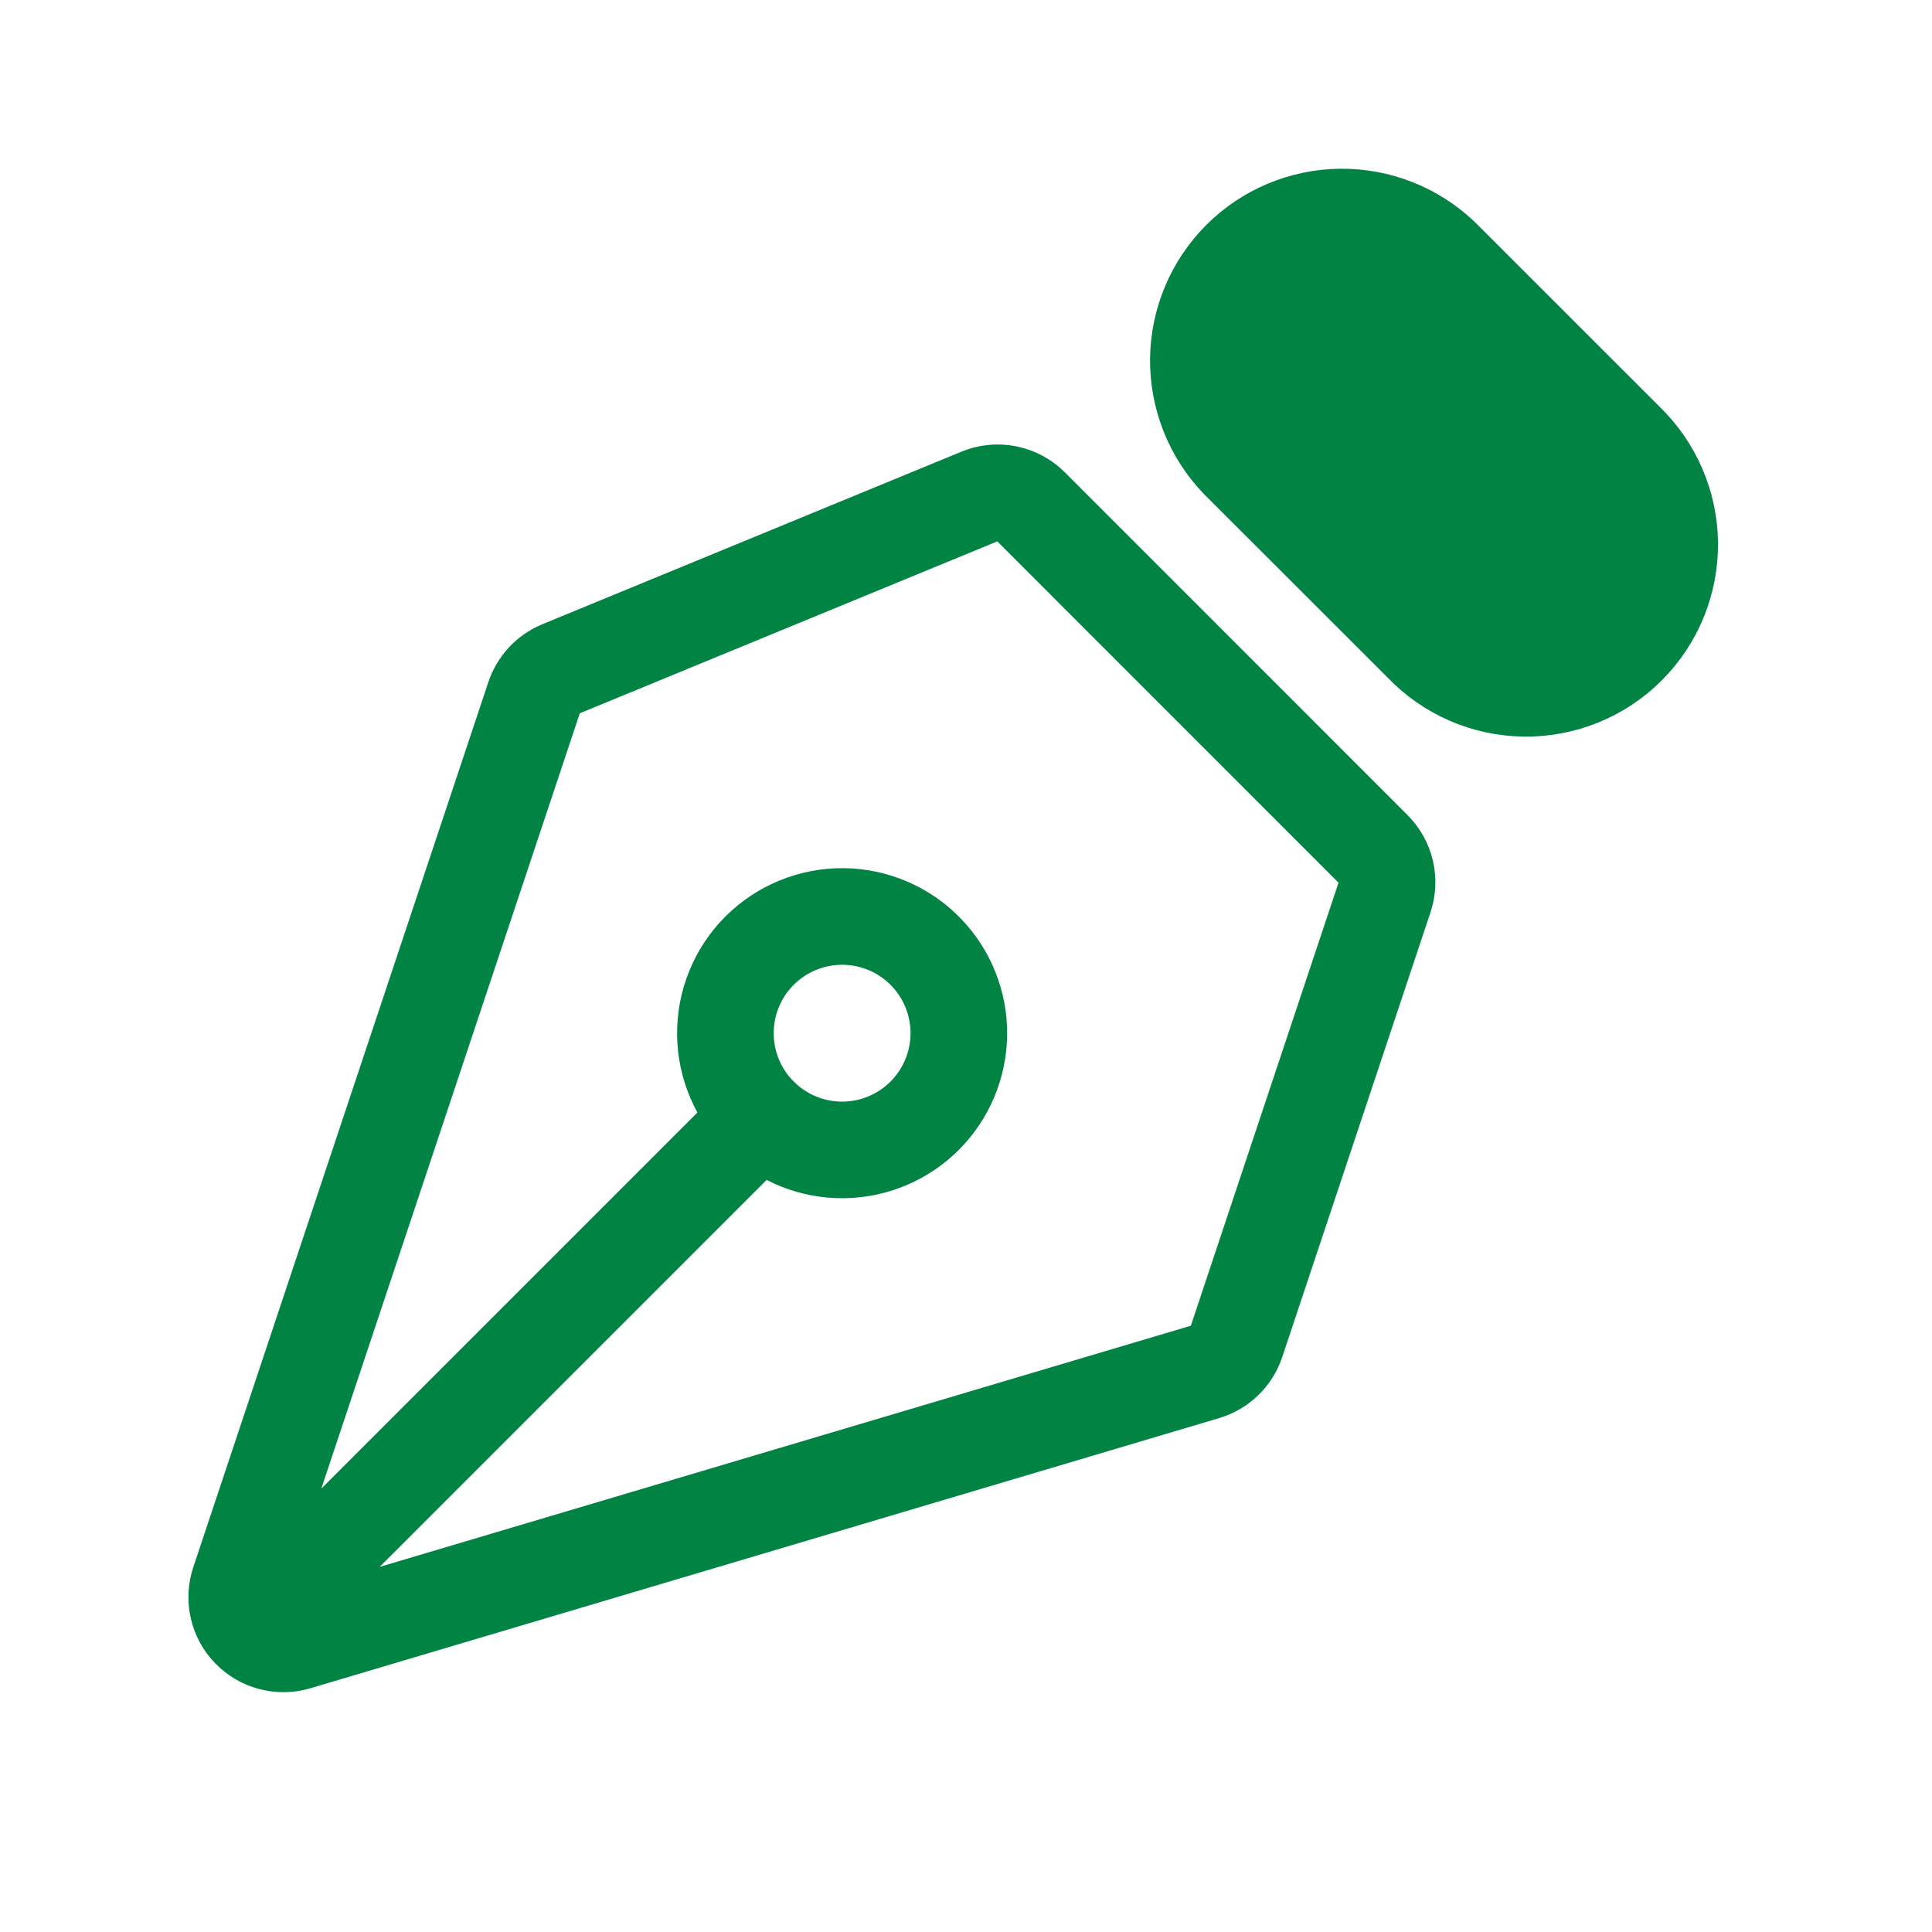 <svg width="30" height="30" viewBox="0 0 30 30" fill="none" xmlns="http://www.w3.org/2000/svg">
<g id="iconoir:design-nib-solid">
<g id="Group">
<path id="Vector" d="M4.127 25.038L11.817 17.348M21.501 13.929L19.199 20.835C19.162 20.946 19.099 21.046 19.015 21.127C18.932 21.208 18.83 21.267 18.718 21.301L4.607 25.496C4.48 25.534 4.345 25.536 4.217 25.502C4.088 25.469 3.972 25.401 3.88 25.305C3.787 25.21 3.723 25.091 3.694 24.962C3.664 24.832 3.671 24.698 3.713 24.572L8.295 10.828C8.328 10.729 8.382 10.639 8.452 10.563C8.523 10.487 8.61 10.427 8.706 10.387L15.215 7.707C15.348 7.652 15.493 7.638 15.633 7.666C15.774 7.694 15.903 7.763 16.004 7.864L21.326 13.187C21.421 13.282 21.488 13.402 21.519 13.533C21.55 13.664 21.544 13.801 21.501 13.929Z" stroke="#018343" stroke-width="1.5" stroke-linecap="round" stroke-linejoin="round"/>
<path id="Vector_2" d="M22.382 3.989L25.239 6.845C25.453 7.051 25.625 7.297 25.743 7.57C25.861 7.842 25.924 8.135 25.927 8.433C25.93 8.73 25.874 9.024 25.762 9.299C25.65 9.574 25.484 9.824 25.274 10.034C25.064 10.245 24.814 10.411 24.539 10.523C24.264 10.635 23.969 10.691 23.672 10.688C23.375 10.684 23.082 10.622 22.809 10.504C22.537 10.385 22.29 10.214 22.085 9.999L19.227 7.143C18.824 6.721 18.602 6.159 18.608 5.576C18.615 4.993 18.849 4.436 19.262 4.023C19.674 3.611 20.231 3.377 20.814 3.37C21.397 3.364 21.961 3.586 22.382 3.989Z" fill="#018343" stroke="#018343" stroke-width="1.5" stroke-linecap="round" stroke-linejoin="round"/>
<path id="Vector_3" d="M14.38 14.784C14.213 14.611 14.013 14.473 13.792 14.378C13.57 14.283 13.333 14.233 13.092 14.231C12.851 14.229 12.613 14.275 12.39 14.366C12.167 14.457 11.965 14.591 11.794 14.762C11.624 14.932 11.49 15.134 11.399 15.357C11.307 15.58 11.262 15.818 11.264 16.059C11.266 16.3 11.316 16.538 11.411 16.759C11.506 16.98 11.644 17.18 11.817 17.347C12.159 17.677 12.617 17.86 13.092 17.856C13.567 17.852 14.022 17.661 14.358 17.325C14.694 16.989 14.884 16.534 14.889 16.059C14.893 15.584 14.71 15.126 14.38 14.784Z" stroke="#018343" stroke-width="1.5" stroke-linecap="round" stroke-linejoin="round"/>
</g>
</g>
</svg>
